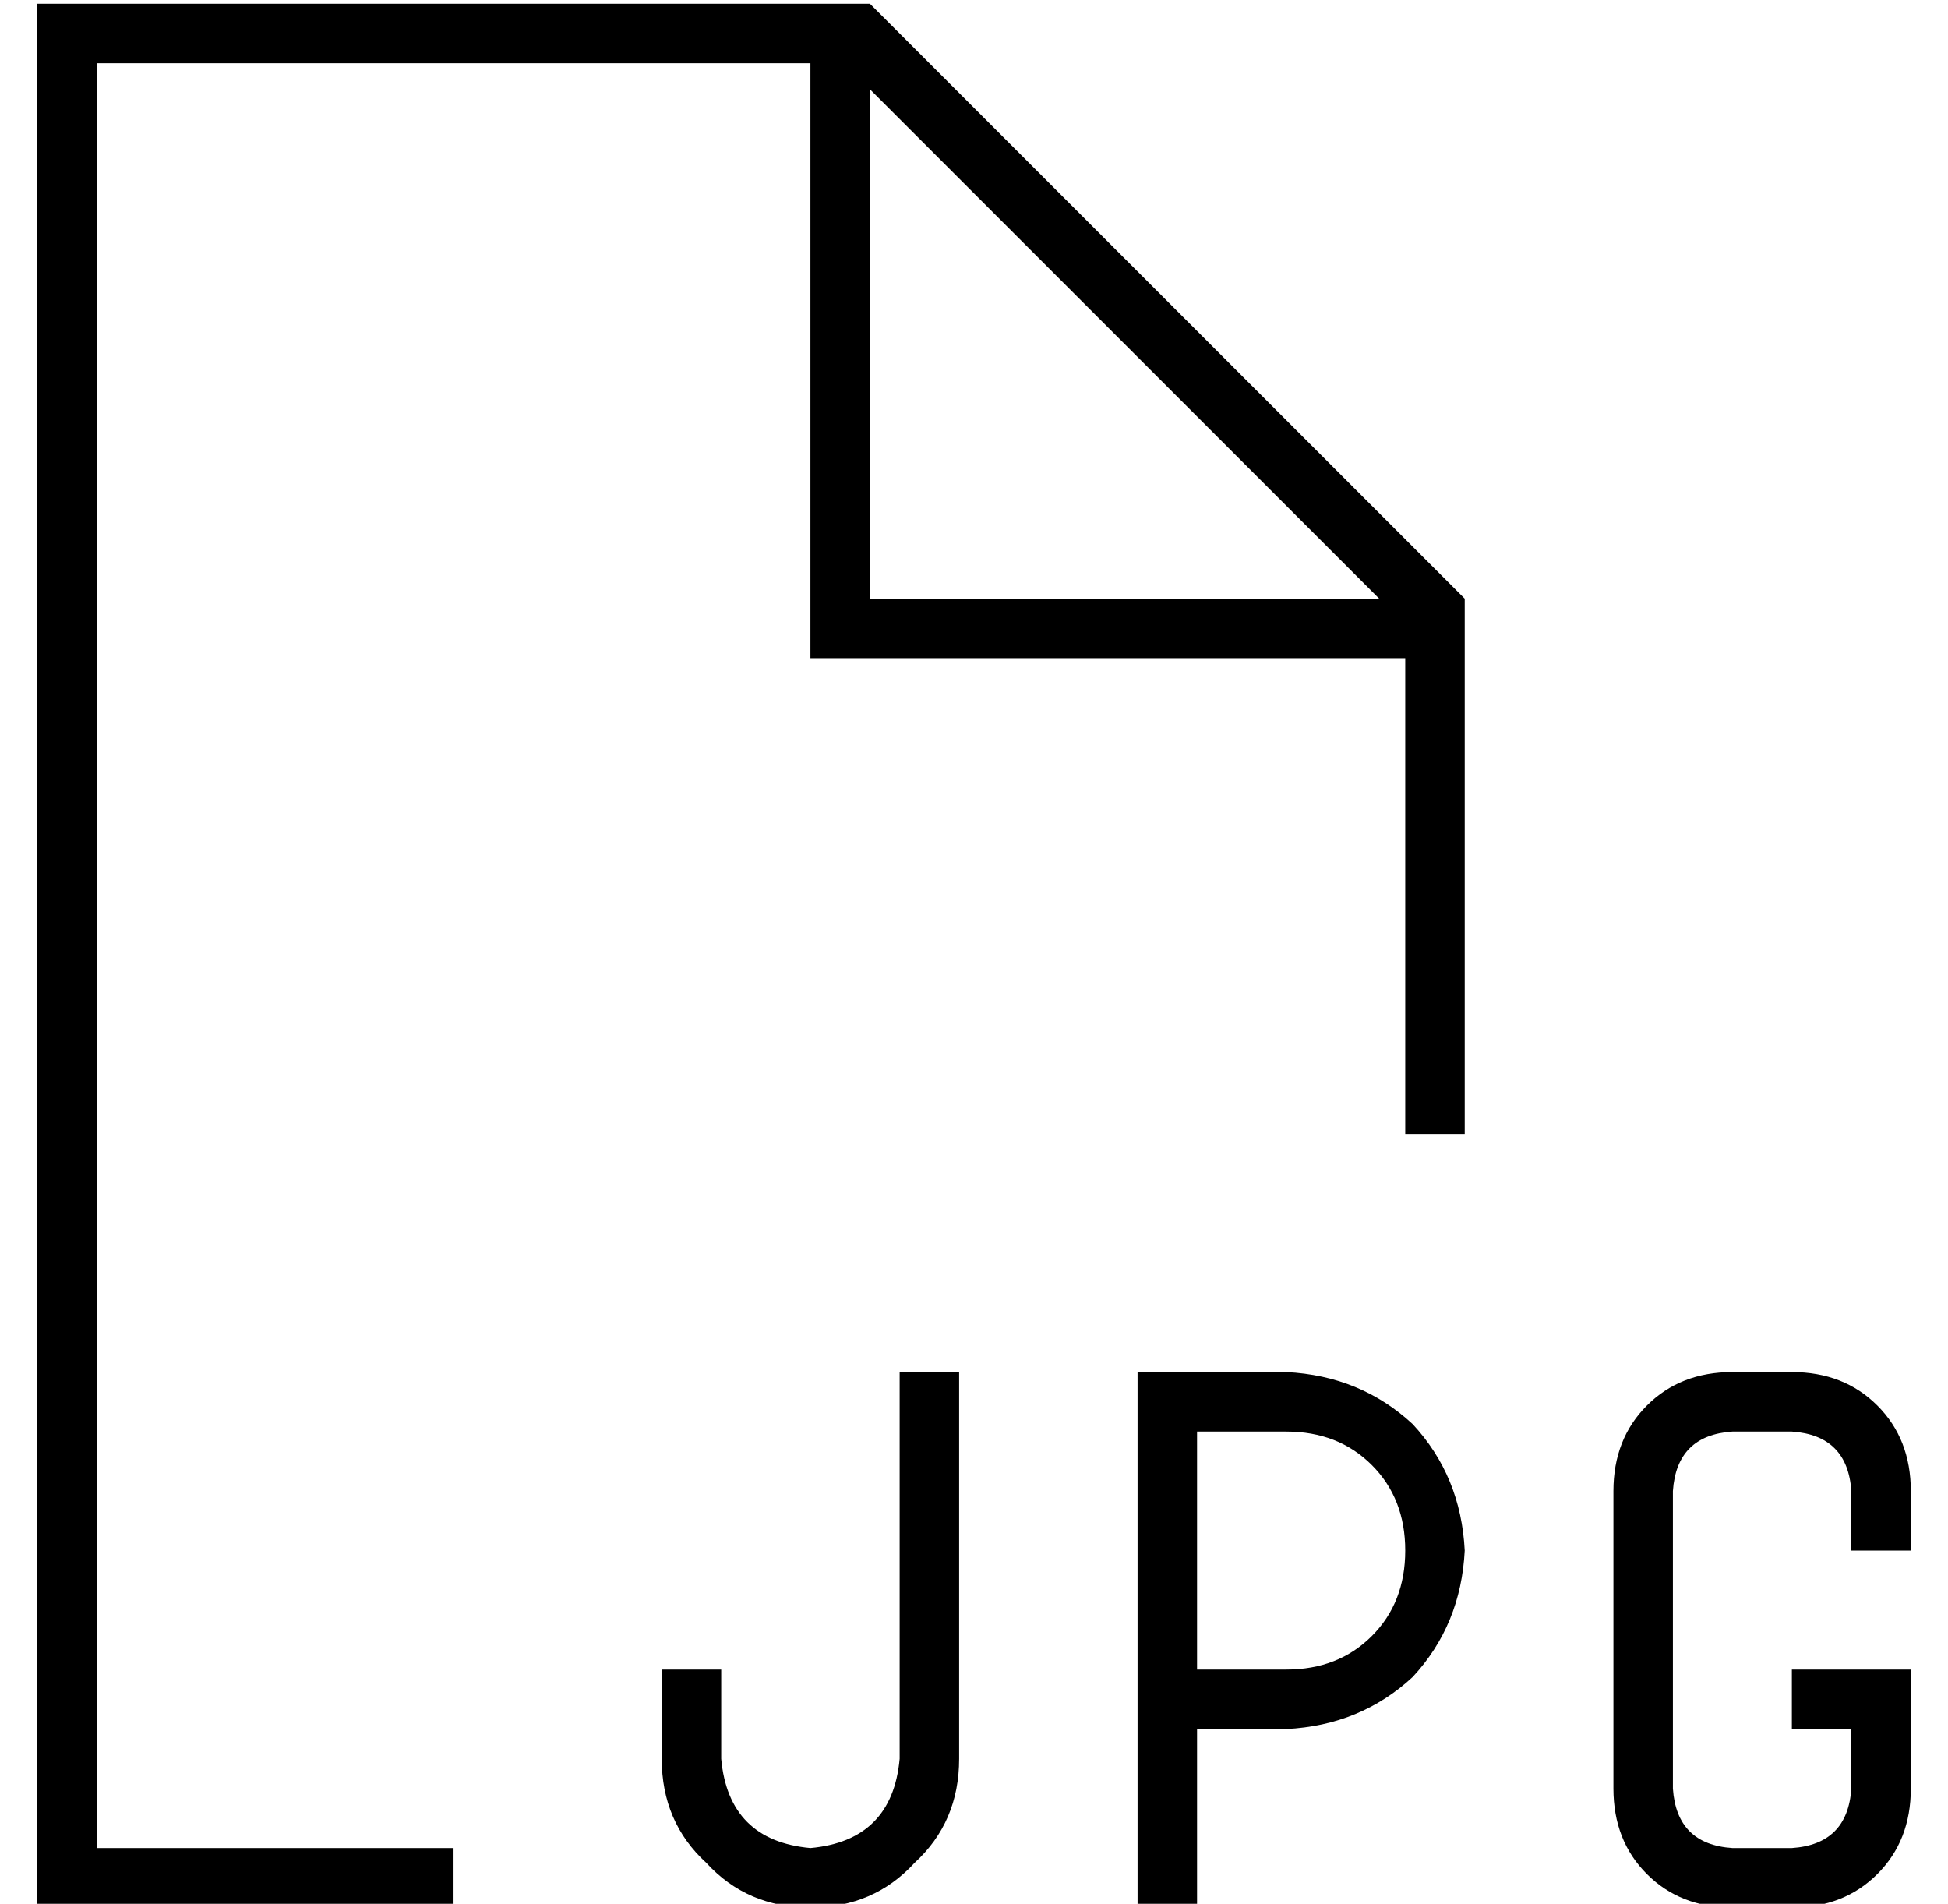 <?xml version="1.0" standalone="no"?>
<!DOCTYPE svg PUBLIC "-//W3C//DTD SVG 1.1//EN" "http://www.w3.org/Graphics/SVG/1.1/DTD/svg11.dtd" >
<svg xmlns="http://www.w3.org/2000/svg" xmlns:xlink="http://www.w3.org/1999/xlink" version="1.1" viewBox="-10 -40 524 512">
   <path fill="currentColor"
d="M16 457h96h-96h96v16v0h-96h-16v-16v0v-480v0v-16v0h16h208l160 160v0v144v0h-16v0v-128v0h-152h-8v-8v0v-152v0h-192v0v480v0zM361 121l-137 -137l137 137l-137 -137v137v0h137v0zM208 473q-17 0 -28 -12v0v0q-12 -11 -12 -28v-16v0v-8v0h16v0v8v0v16v0q2 22 24 24
q22 -2 24 -24v-96v0v-8v0h16v0v8v0v96v0q0 17 -12 28q-11 12 -28 12v0zM456 329h16h-16h16q14 0 23 9t9 23v16v0h-16v0v-16v0q-1 -15 -16 -16h-16v0q-15 1 -16 16v80v0q1 15 16 16h16v0q15 -1 16 -16v-16v0h-8h-8v-16v0h8h24v8v0v24v0q0 14 -9 23t-23 9h-16v0q-14 0 -23 -9
t-9 -23v-80v0q0 -14 9 -23t23 -9v0zM296 329h8h-8h40q20 1 34 14q13 14 14 34q-1 20 -14 34q-14 13 -34 14h-24v0v40v0v8v0h-16v0v-8v0v-48v0v-80v0v-8v0zM312 409h24h-24h24q14 0 23 -9t9 -23t-9 -23t-23 -9h-24v0v64v0z" />
</svg>
